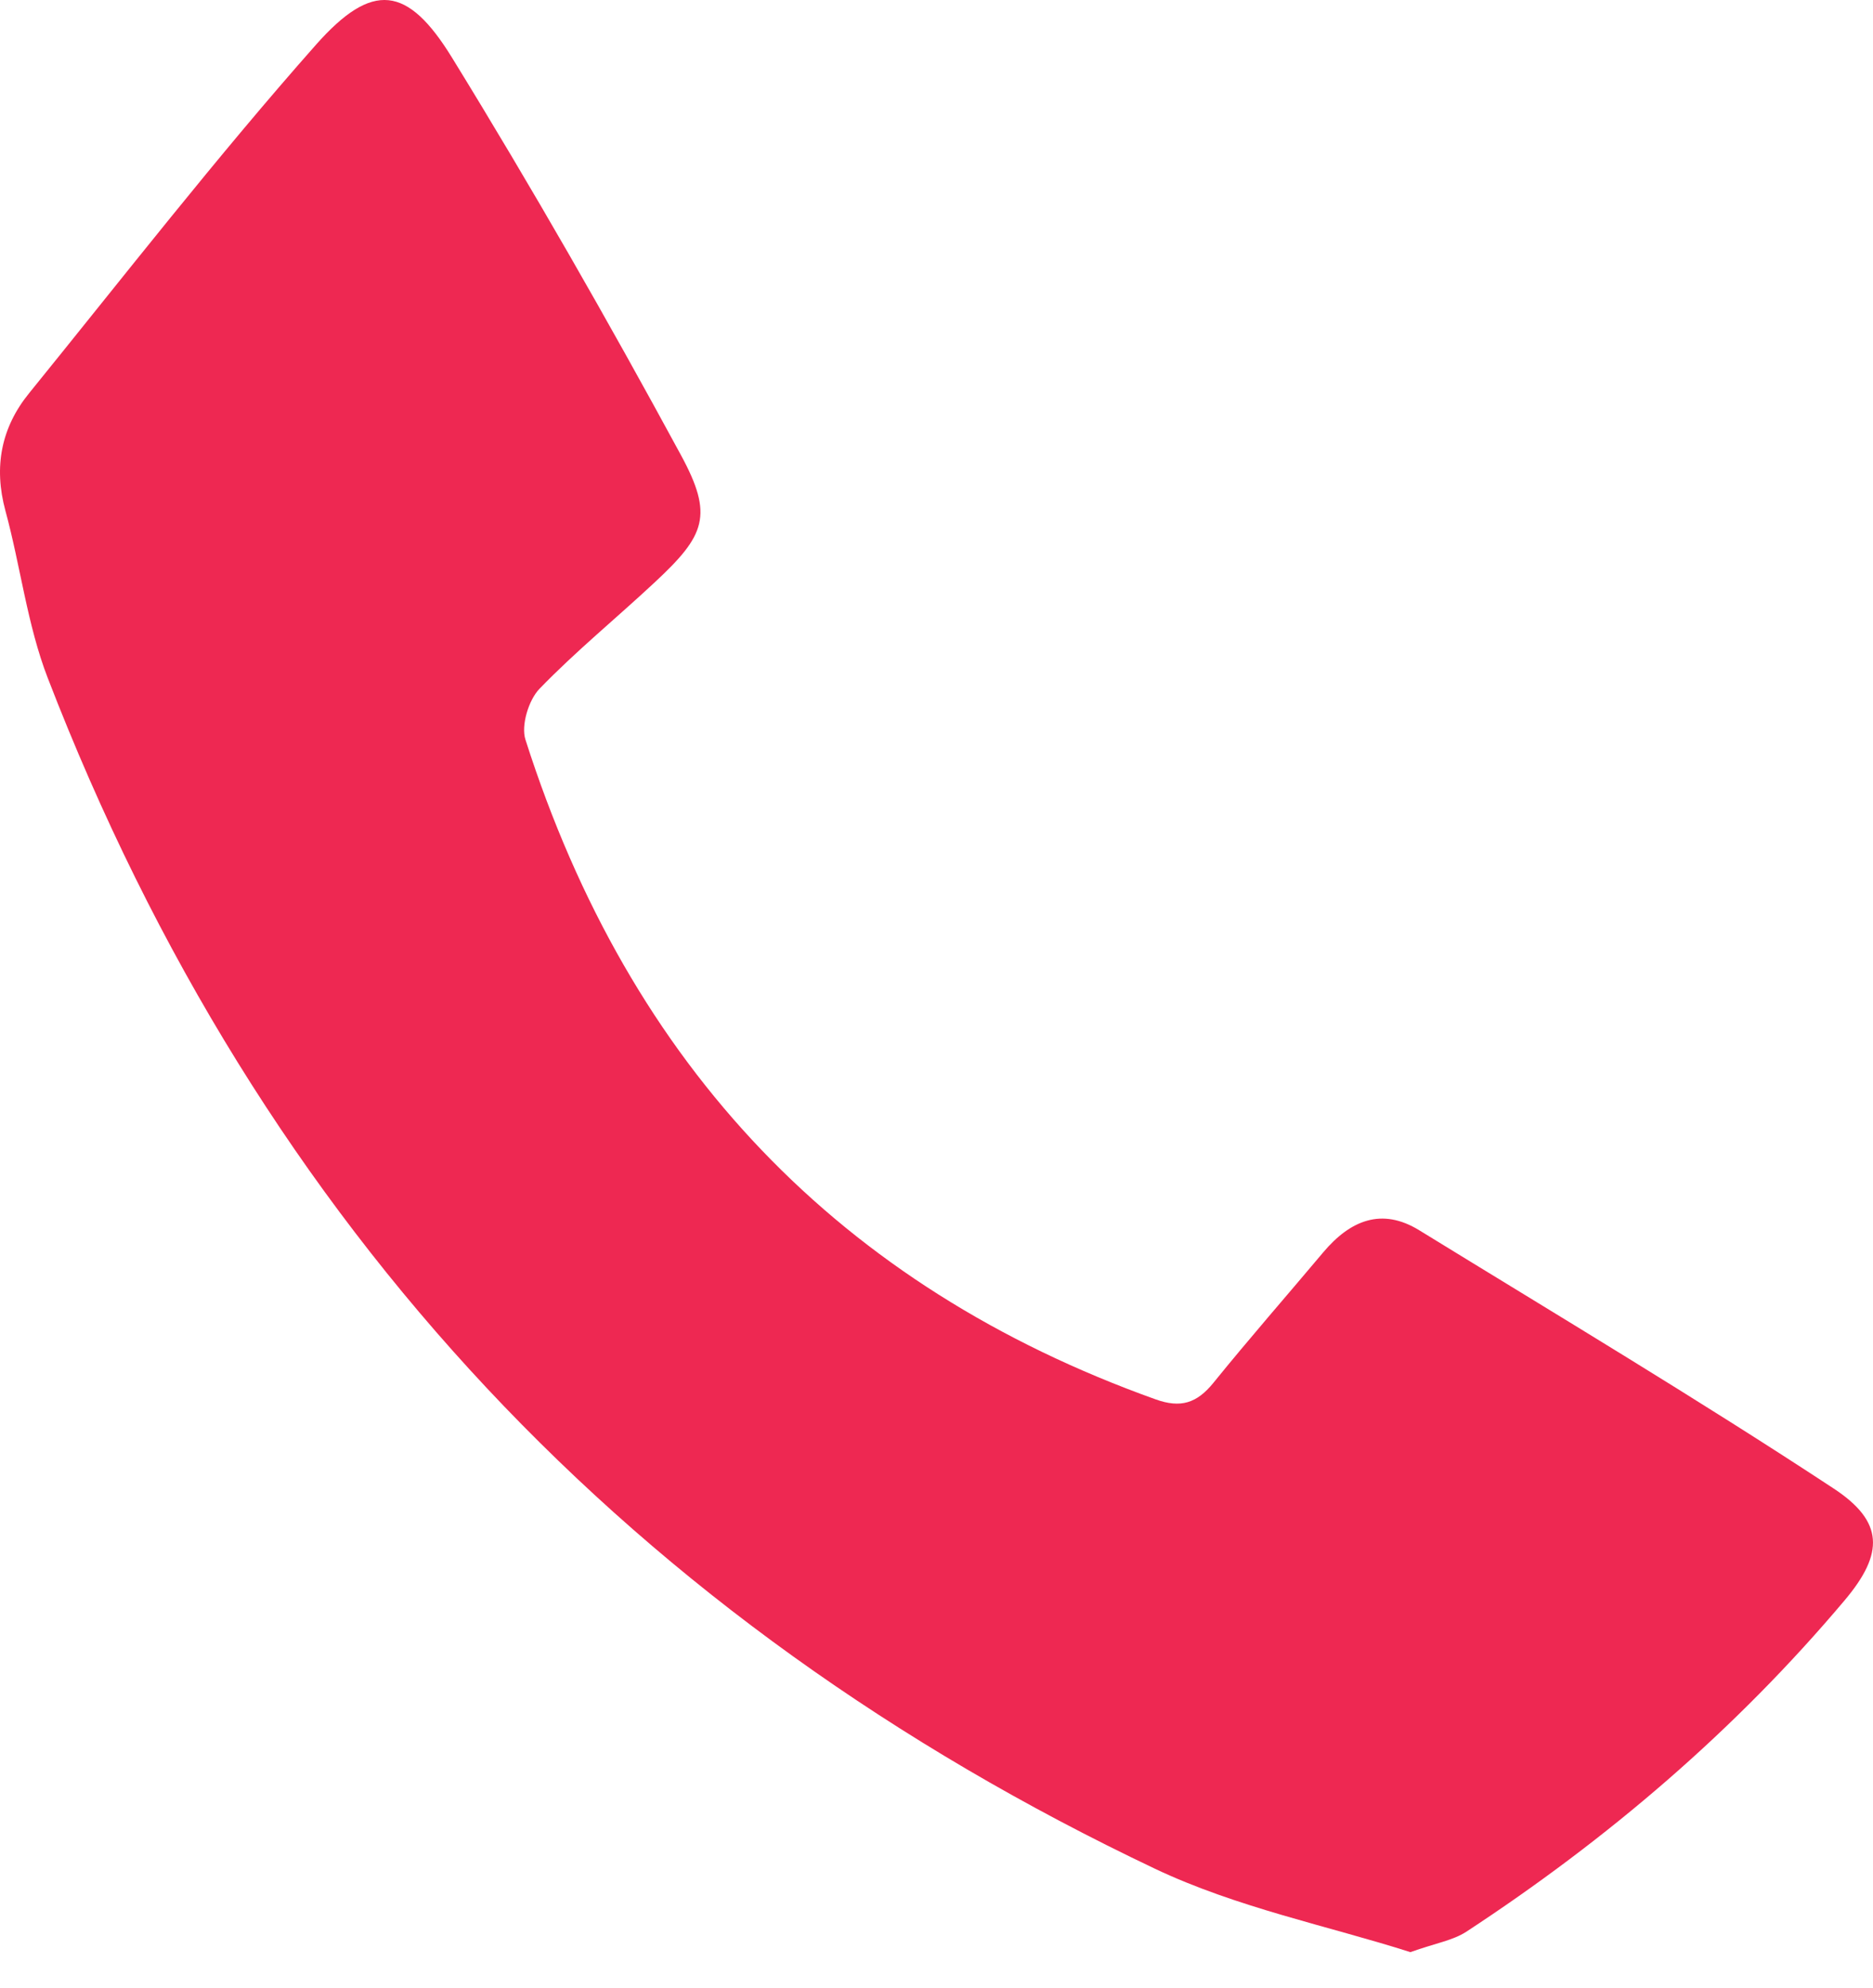<svg width="33" height="35" viewBox="0 0 33 35" fill="none" xmlns="http://www.w3.org/2000/svg">
<path d="M24.849 34.375C23.41 33.915 21.796 33.593 20.344 32.904C11.214 28.567 4.596 21.666 0.841 11.938C0.48 11.005 0.362 9.972 0.096 8.996C-0.116 8.217 0.024 7.526 0.511 6.926C2.181 4.867 3.813 2.769 5.567 0.788C6.562 -0.335 7.182 -0.257 7.965 1.017C9.375 3.307 10.713 5.646 11.997 8.013C12.575 9.078 12.427 9.425 11.536 10.254C10.861 10.884 10.145 11.467 9.504 12.13C9.314 12.327 9.177 12.775 9.258 13.025C11.102 18.798 14.817 22.659 20.36 24.641C20.802 24.8 21.087 24.709 21.378 24.351C22.009 23.572 22.669 22.819 23.314 22.052C23.788 21.49 24.343 21.256 25.006 21.664C27.448 23.164 29.908 24.634 32.304 26.209C33.192 26.792 33.199 27.351 32.501 28.179C30.567 30.474 28.315 32.391 25.834 34.016C25.596 34.17 25.295 34.216 24.849 34.375Z" fill="#EE2852"/>
</svg>
